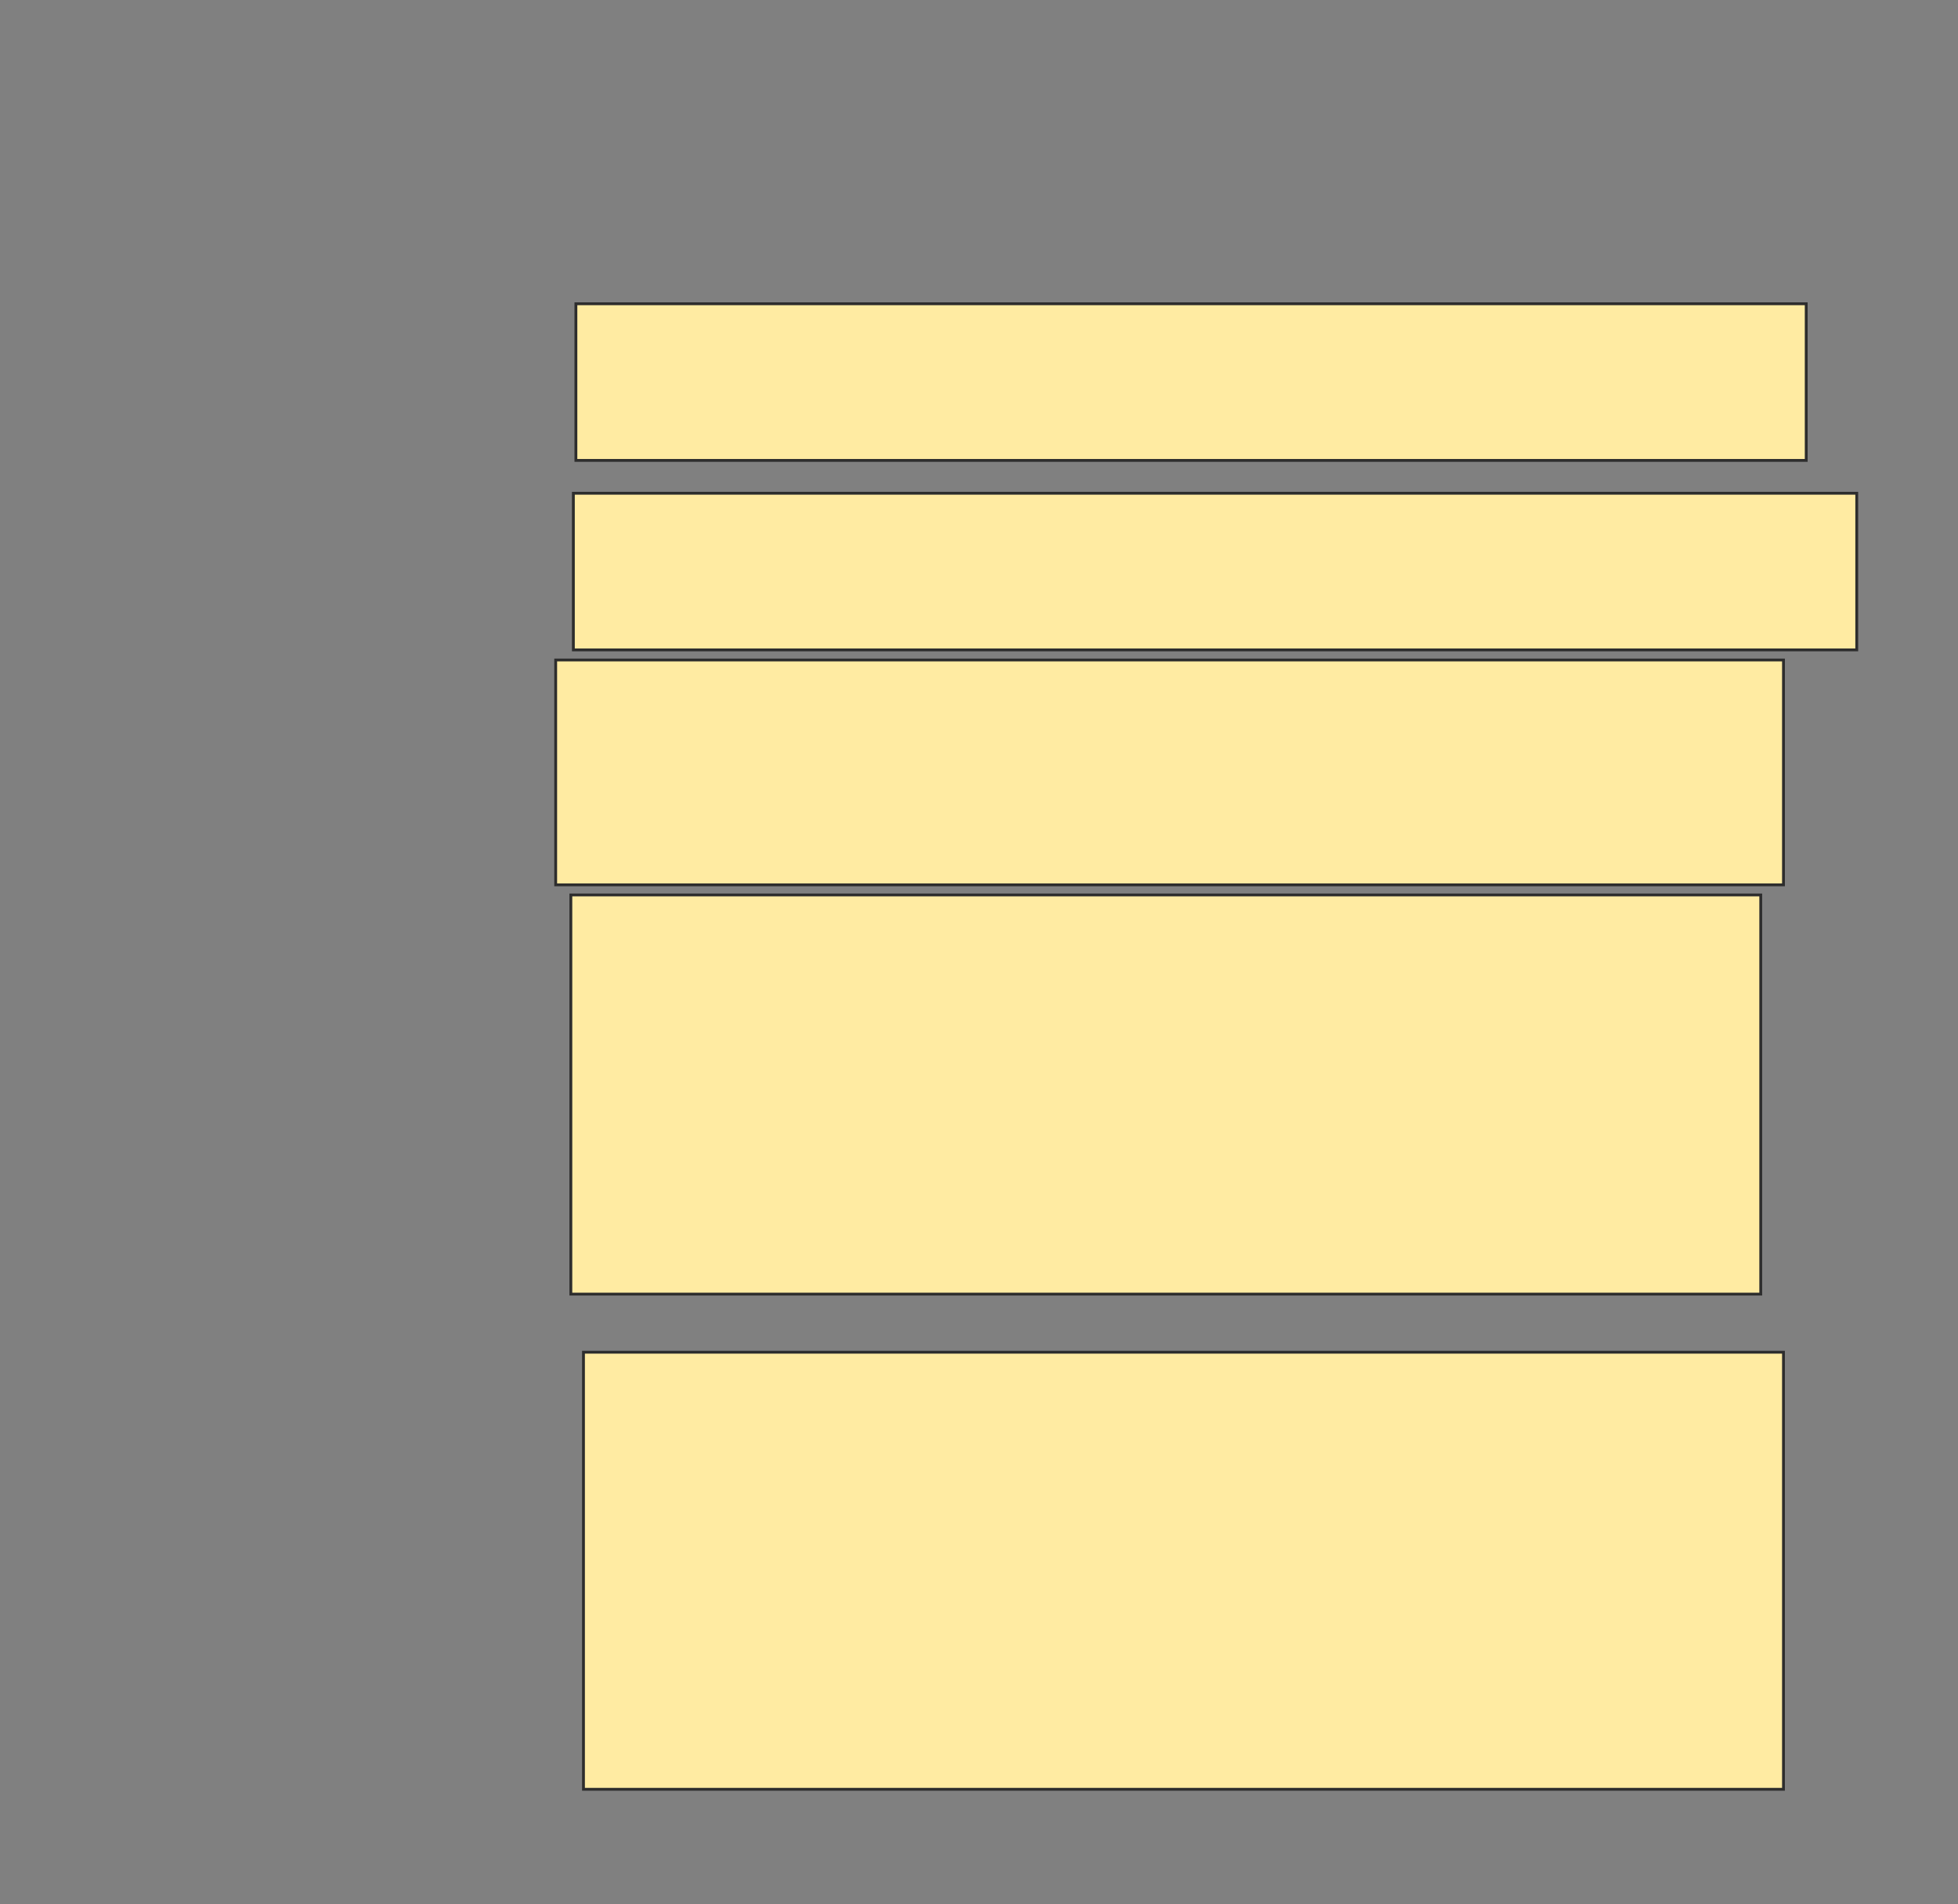 <svg xmlns="http://www.w3.org/2000/svg" width="692" height="673">
 <rect width="100%" height="100%" fill="#808080" stroke="none"/>
 <!-- Created with Image Occlusion Enhanced -->
 <g>
  <title>Labels</title>
 </g>
 <g>
  <title>Masks</title>
  <g id="62c6b31812854d44bdcfa6a10da5005a-oa-1">
   <rect height="55.357" width="434.821" y="107.357" x="203.536" stroke="#2D2D2D" fill="#FFEBA2"/>
   <rect stroke="#2D2D2D" height="79.464" width="433.929" y="233.25" x="196.393" fill="#FFEBA2"/>
   <rect height="154.464" width="424.107" y="477.893" x="206.214" stroke-linecap="null" stroke-linejoin="null" stroke-dasharray="null" stroke="#2D2D2D" fill="#FFEBA2"/>
  </g>
  <g id="62c6b31812854d44bdcfa6a10da5005a-oa-2">
   <rect height="55.357" width="453.571" y="174.321" x="202.643" stroke="#2D2D2D" fill="#FFEBA2"/>
   <rect height="141.071" width="420.536" y="316.286" x="201.75" stroke-linecap="null" stroke-linejoin="null" stroke-dasharray="null" stroke="#2D2D2D" fill="#FFEBA2"/>
  </g>
 </g>
</svg>